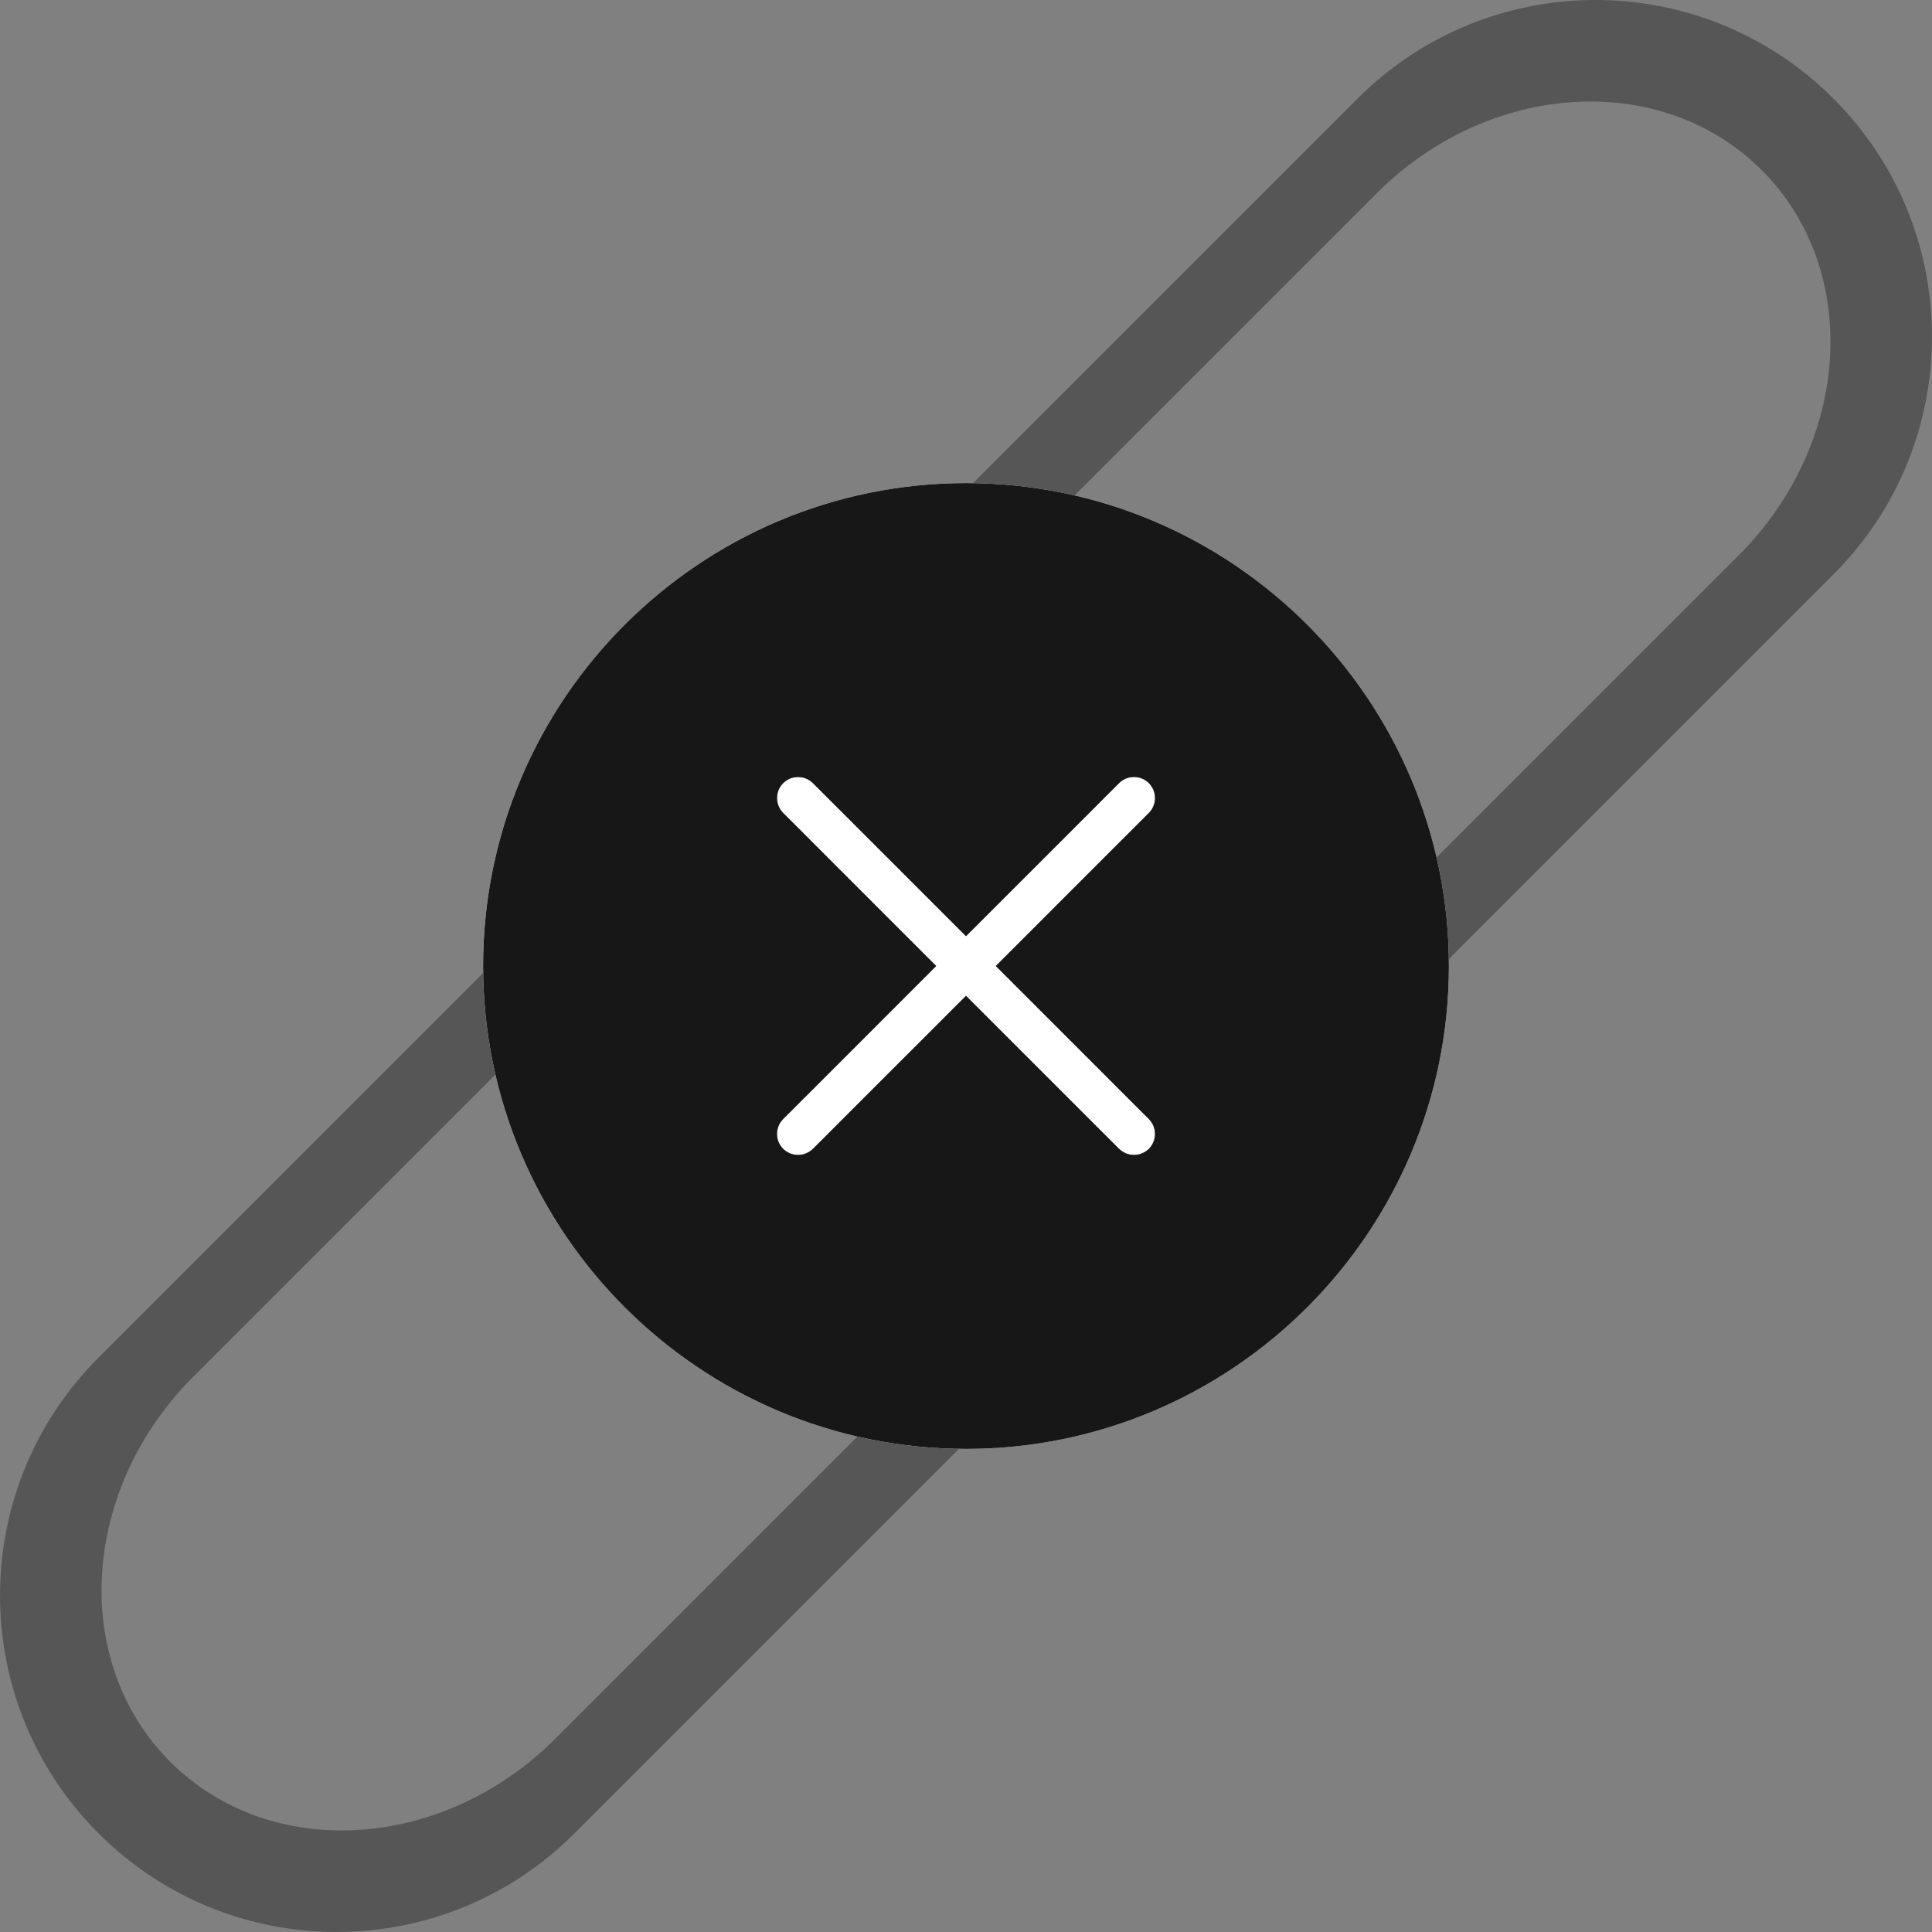 <?xml version="1.0" encoding="UTF-8" standalone="no"?>
<!DOCTYPE svg PUBLIC "-//W3C//DTD SVG 1.1//EN" "http://www.w3.org/Graphics/SVG/1.1/DTD/svg11.dtd">
<!-- Created with Vectornator (http://vectornator.io/) -->
<svg height="100%" stroke-miterlimit="10" style="fill-rule:nonzero;clip-rule:evenodd;stroke-linecap:round;stroke-linejoin:round;" version="1.1" viewBox="0 0 1024 1024" width="100%" xml:space="preserve" xmlns="http://www.w3.org/2000/svg" xmlns:vectornator="http://vectornator.io" xmlns:xlink="http://www.w3.org/1999/xlink">
<rect x="0" y="0" width="1024" height="1024" fill="#808080" stroke="none"/>
<defs/>
<clipPath id="ArtboardFrame">
<rect height="1024" width="1024" x="0" y="0"/>
</clipPath>
<g clip-path="url(#ArtboardFrame)" id="Layer-1" vectornator:layerName="Layer 1">
<g opacity="0.402" vectornator:layerName="Group 1">
<path d="M565.833 414.853L526.992 453.694C535.78 458.846 544.049 465.034 551.508 472.492C604.495 525.48 598.964 616.92 539.166 676.719L294.417 921.467C234.619 981.266 143.212 986.763 90.225 933.775C37.237 880.788 42.734 789.381 102.533 729.583L328.012 504.103L297.847 473.938L52.224 719.561C-17.418 789.204-17.385 902.099 52.258 971.742C121.901 1041.38 234.796 1041.42 304.439 971.776L589.474 686.74C659.117 617.097 659.117 504.169 589.474 434.526C582.076 427.127 574.105 420.68 565.833 414.853Z" fill="#171717" fill-rule="nonzero" opacity="1" stroke="none" vectornator:layerName="Curve 1"/>
<path d="M458.176 609.138L497.017 570.297C488.229 565.145 479.96 558.957 472.502 551.499C419.514 498.511 425.045 407.071 484.843 347.272L729.592 102.524C789.39 42.725 880.797 37.228 933.784 90.216C986.772 143.203 981.275 234.61 921.476 294.408L695.997 519.888L726.162 550.052L971.785 304.429C1041.43 234.787 1041.39 121.892 971.751 52.249C902.108-17.394 789.213-17.428 719.571 52.215L434.535 337.251C364.892 406.894 364.892 519.822 434.535 589.465C441.933 596.864 449.904 603.311 458.176 609.138Z" fill="#171717" fill-rule="nonzero" opacity="1" stroke="none" vectornator:layerName="Curve 2"/>
</g>
<path d="M512 256.062C370.887 256.062 256.062 370.887 256.062 512C256.062 653.113 370.887 767.937 512 767.938C653.113 767.938 767.937 653.113 767.938 512C767.938 370.887 653.113 256.062 512 256.062ZM380.312 353.781L651.125 353.781L651.125 644.781L380.312 644.781L380.312 353.781ZM422.969 411.812C420.103 411.812 417.264 412.893 415.094 415.062C410.754 419.402 410.754 426.535 415.094 430.875L496.188 512L415.094 593.125C410.754 597.465 410.754 604.598 415.094 608.938C417.319 611.052 420.075 612.156 422.969 612.156C425.862 612.156 428.649 611.052 430.875 608.938L512 527.812L593.125 608.938C595.351 611.052 598.138 612.156 601.031 612.156C603.925 612.156 606.712 611.052 608.938 608.938C613.277 604.598 613.277 597.465 608.938 593.125L527.812 512L608.938 430.875C613.277 426.535 613.277 419.402 608.938 415.062C604.598 410.723 597.465 410.723 593.125 415.062L512 496.188L430.875 415.062C428.705 412.893 425.834 411.813 422.969 411.812Z" fill="#ffffff" fill-rule="nonzero" opacity="1" stroke="none" vectornator:layerName="Curve 1"/>
<path d="M512.005 256.058C370.892 256.058 256.063 370.887 256.063 512C256.063 653.113 370.892 767.942 512.005 767.942C653.117 767.942 767.946 653.113 767.946 512C767.946 370.887 653.117 256.058 512.005 256.058ZM608.929 593.122C613.268 597.462 613.268 604.584 608.929 608.924C606.703 611.038 603.921 612.151 601.028 612.151C598.134 612.151 595.352 611.038 593.127 608.924L512.005 527.802L430.882 608.924C428.657 611.038 425.875 612.151 422.981 612.151C420.088 612.151 417.306 611.038 415.081 608.924C410.741 604.584 410.741 597.462 415.081 593.122L496.203 512L415.081 430.878C410.741 426.538 410.741 419.416 415.081 415.076C419.421 410.736 426.542 410.736 430.882 415.076L512.005 496.198L593.127 415.076C597.467 410.736 604.589 410.736 608.929 415.076C613.268 419.416 613.268 426.538 608.929 430.878L527.806 512L608.929 593.122Z" fill="#171717" fill-rule="nonzero" opacity="1" stroke="none" vectornator:layerName="path 1"/>
</g>
</svg>
